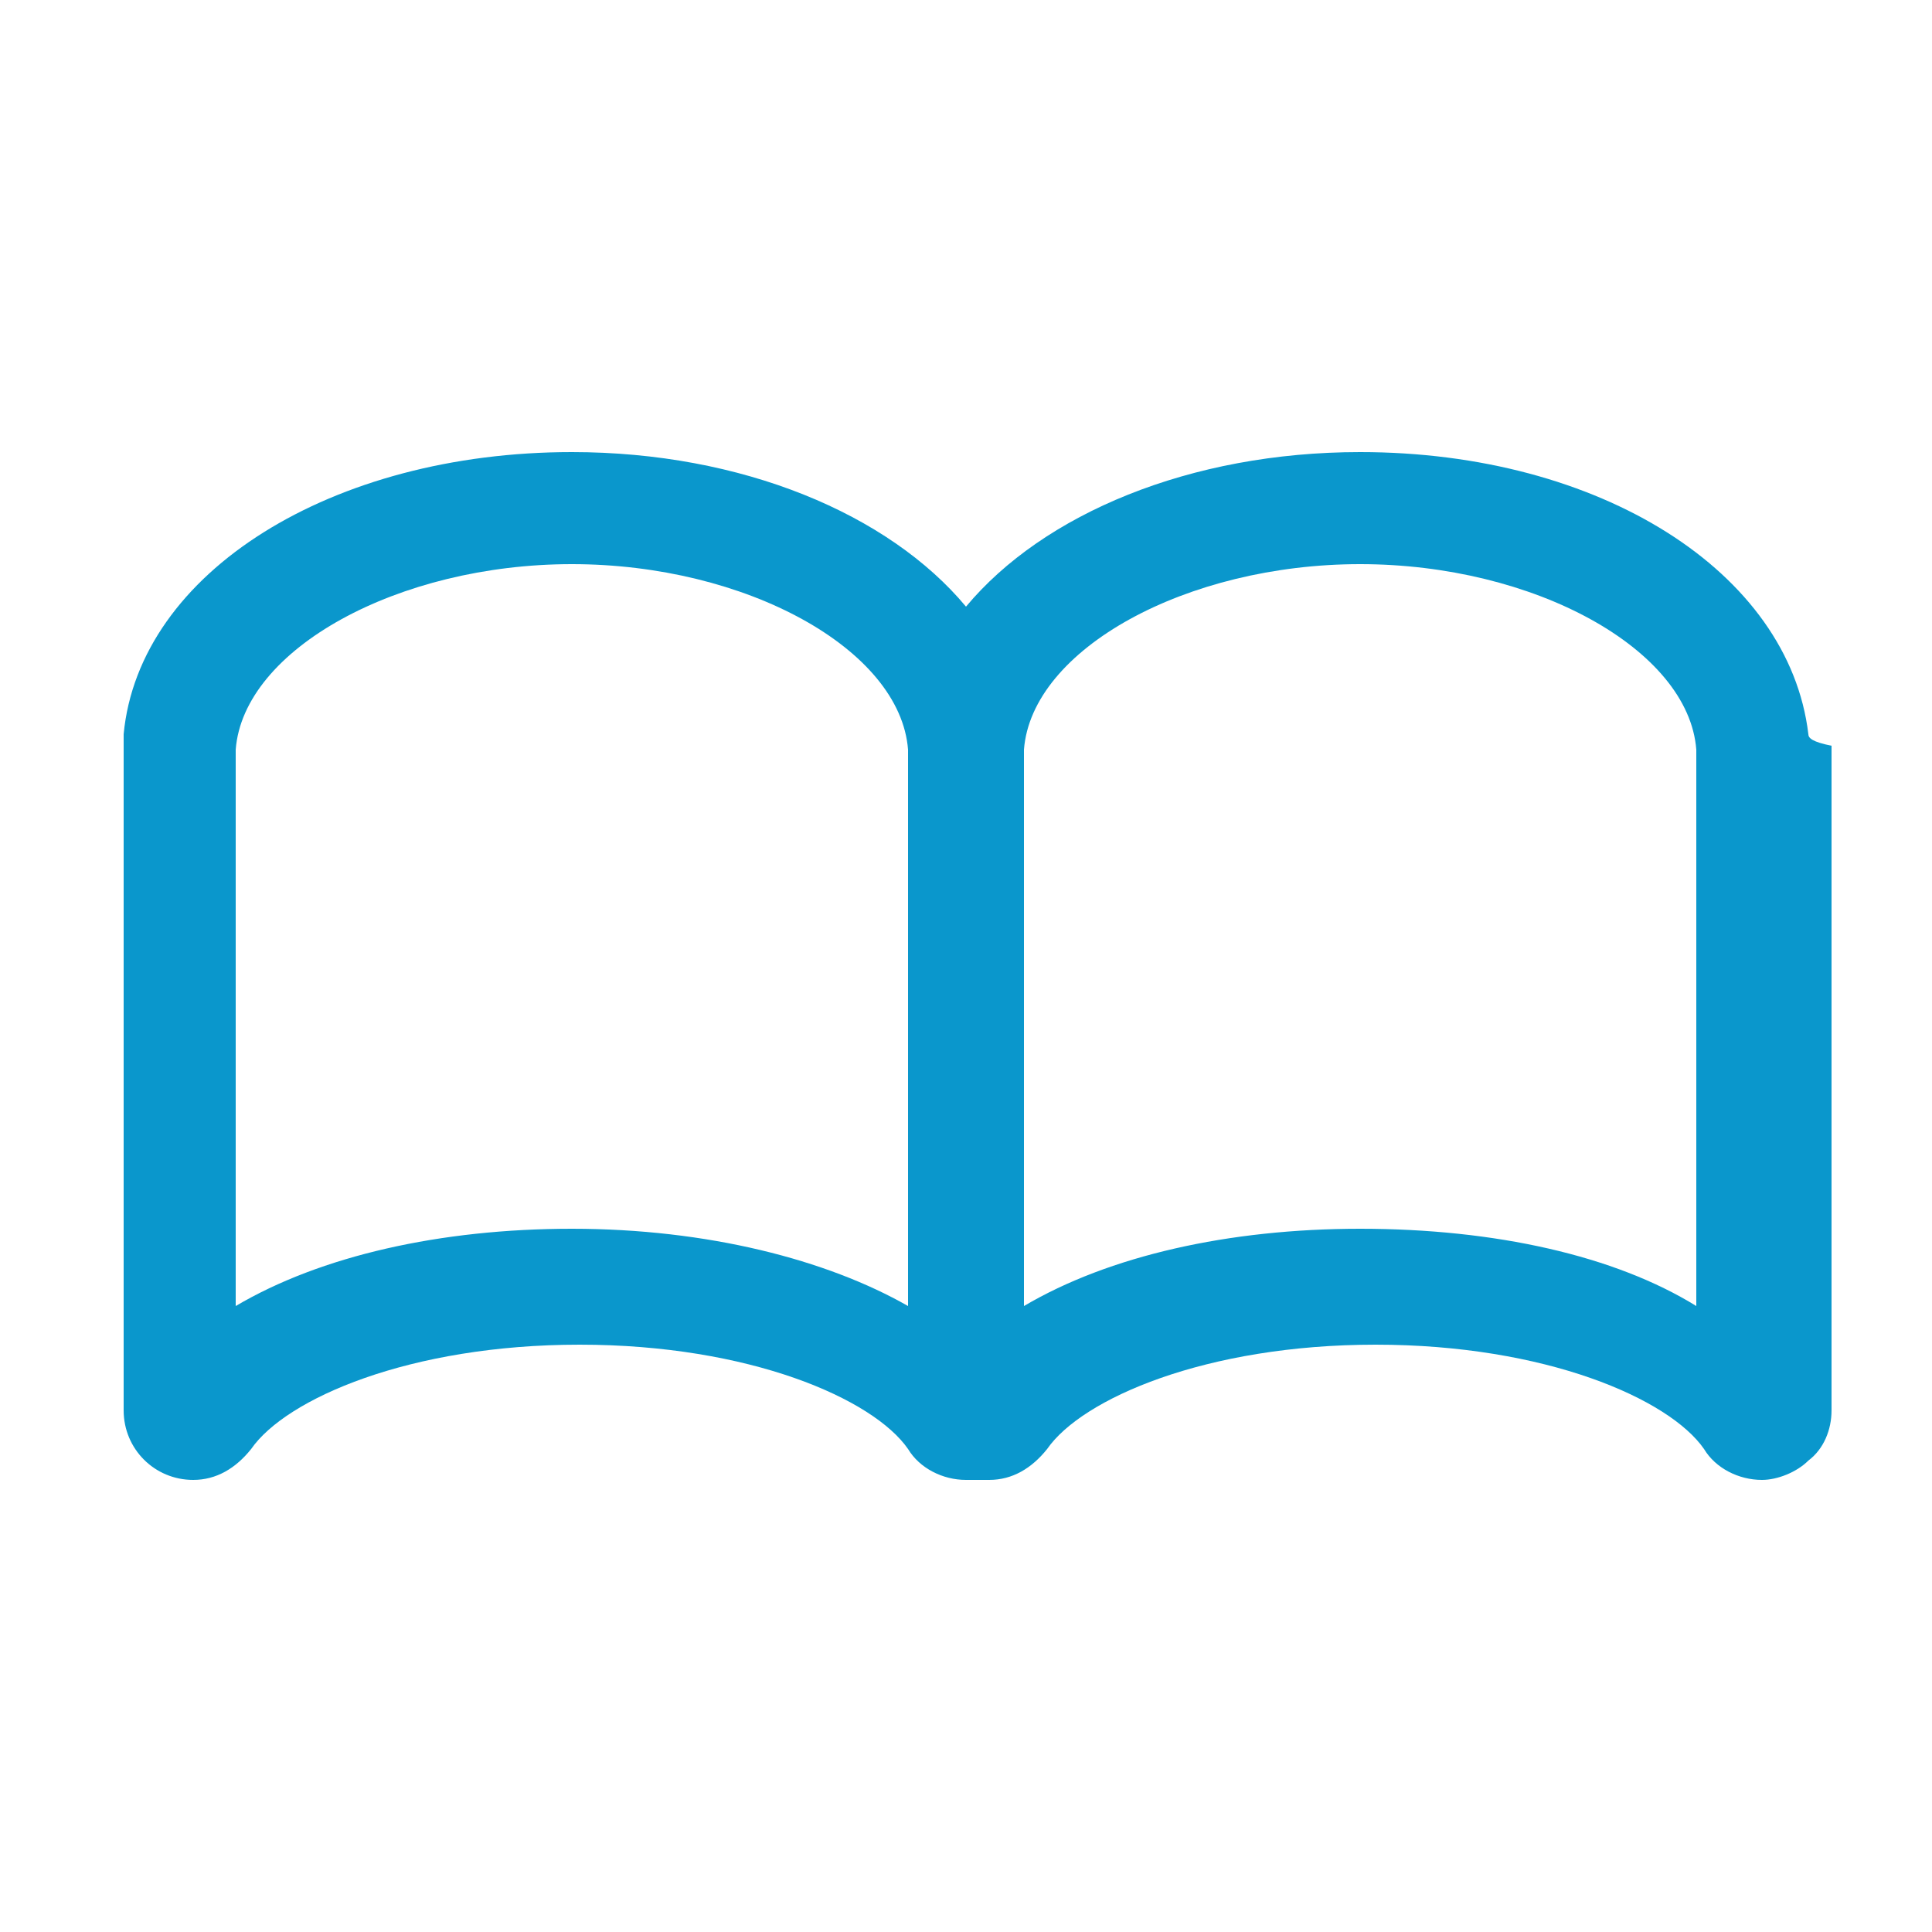 <?xml version="1.0" encoding="utf-8"?>
<!-- Generator: Adobe Illustrator 18.1.1, SVG Export Plug-In . SVG Version: 6.00 Build 0)  -->
<svg version="1.1" id="Layer_1" xmlns="http://www.w3.org/2000/svg" xmlns:xlink="http://www.w3.org/1999/xlink" x="0px" y="0px"
	 viewBox="0 0 50 50" enable-background="new 0 0 50 50" xml:space="preserve">
<path fill="#0A97CC" d="M46.8,19c-0.5-4.2-5.4-7.3-11.6-7.3c-4.4,0-8.2,1.6-10.2,4c-2-2.4-5.8-4-10.2-4c-6.2,0-11.2,3.1-11.6,7.3
	c0,0.1,0,0.2,0,0.3v17.2c0,1,0.8,1.8,1.8,1.8c0.6,0,1.1-0.3,1.5-0.8c0.9-1.3,4.1-2.7,8.5-2.7c4.4,0,7.6,1.4,8.5,2.7
	c0.3,0.5,0.9,0.8,1.5,0.8c0.1,0,0.2,0,0.3,0c0.1,0,0.2,0,0.3,0c0.6,0,1.1-0.3,1.5-0.8c0.9-1.3,4.1-2.7,8.5-2.7
	c4.4,0,7.6,1.4,8.5,2.7c0.3,0.5,0.9,0.8,1.5,0.8c0.4,0,0.9-0.2,1.2-0.5c0.4-0.3,0.6-0.8,0.6-1.3V19.3C46.9,19.2,46.8,19.1,46.8,19z
	 M14.8,31.8c-3.4,0-6.5,0.7-8.7,2V19.5c0,0,0-0.1,0-0.1c0.2-2.6,4.2-4.8,8.7-4.8s8.5,2.2,8.7,4.8c0,0,0,0.1,0,0.1v14.3
	C21.4,32.6,18.3,31.8,14.8,31.8z M43.9,33.8c-2.1-1.3-5.2-2-8.7-2c-3.4,0-6.5,0.7-8.7,2V19.5c0,0,0-0.1,0-0.1
	c0.2-2.6,4.2-4.8,8.7-4.8s8.5,2.2,8.7,4.8c0,0,0,0.1,0,0.1V33.8z"/>
</svg>
